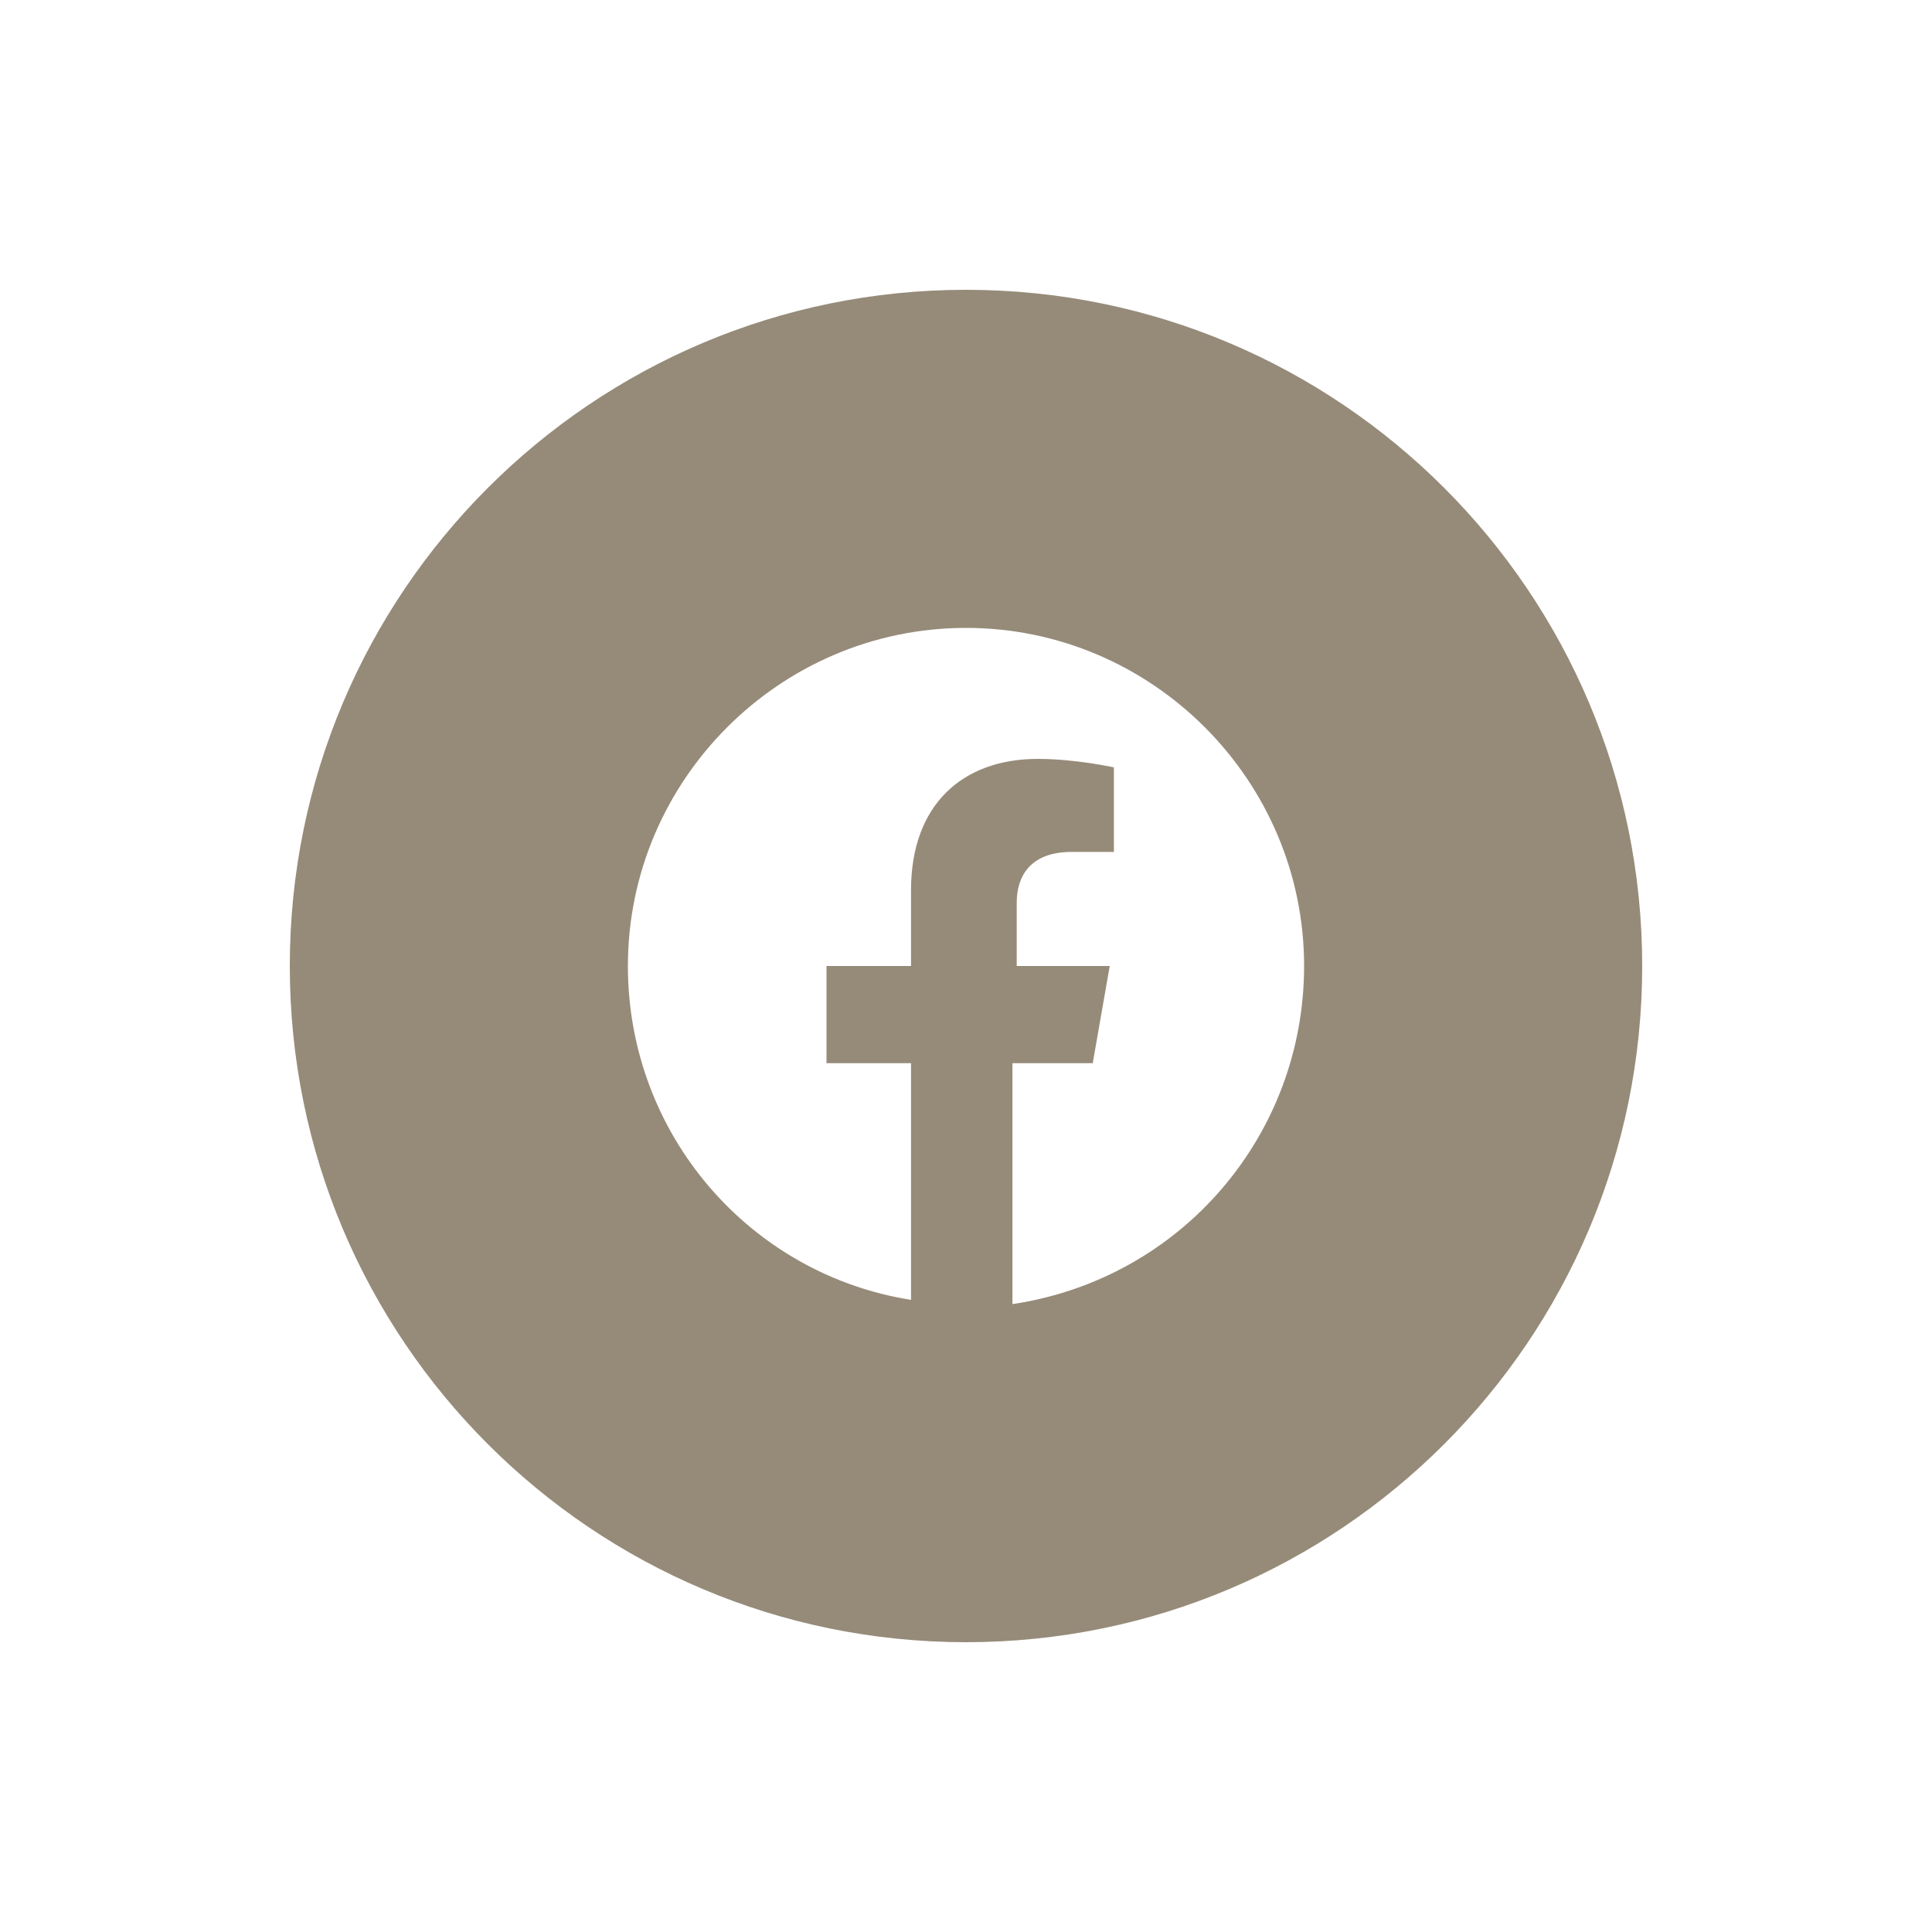 <svg width="20" height="20" viewBox="0 0 20 20" fill="none" xmlns="http://www.w3.org/2000/svg">
<path fill-rule="evenodd" clip-rule="evenodd" d="M3 10C3 6.134 6.134 3 10 3C13.866 3 17 6.134 17 10C17 13.866 13.866 17 10 17C6.134 17 3 13.866 3 10ZM10 6.5C11.925 6.5 13.5 8.075 13.5 10C13.5 11.75 12.231 13.238 10.481 13.5V11.006H11.312L11.488 10H10.525V9.344C10.525 9.081 10.656 8.819 11.094 8.819H11.531V7.944C11.531 7.944 11.137 7.856 10.744 7.856C9.956 7.856 9.431 8.338 9.431 9.213V10H8.556V11.006H9.431V13.456C7.769 13.194 6.5 11.75 6.5 10C6.5 8.075 8.075 6.5 10 6.5Z" fill="#968B79"/>
</svg>

